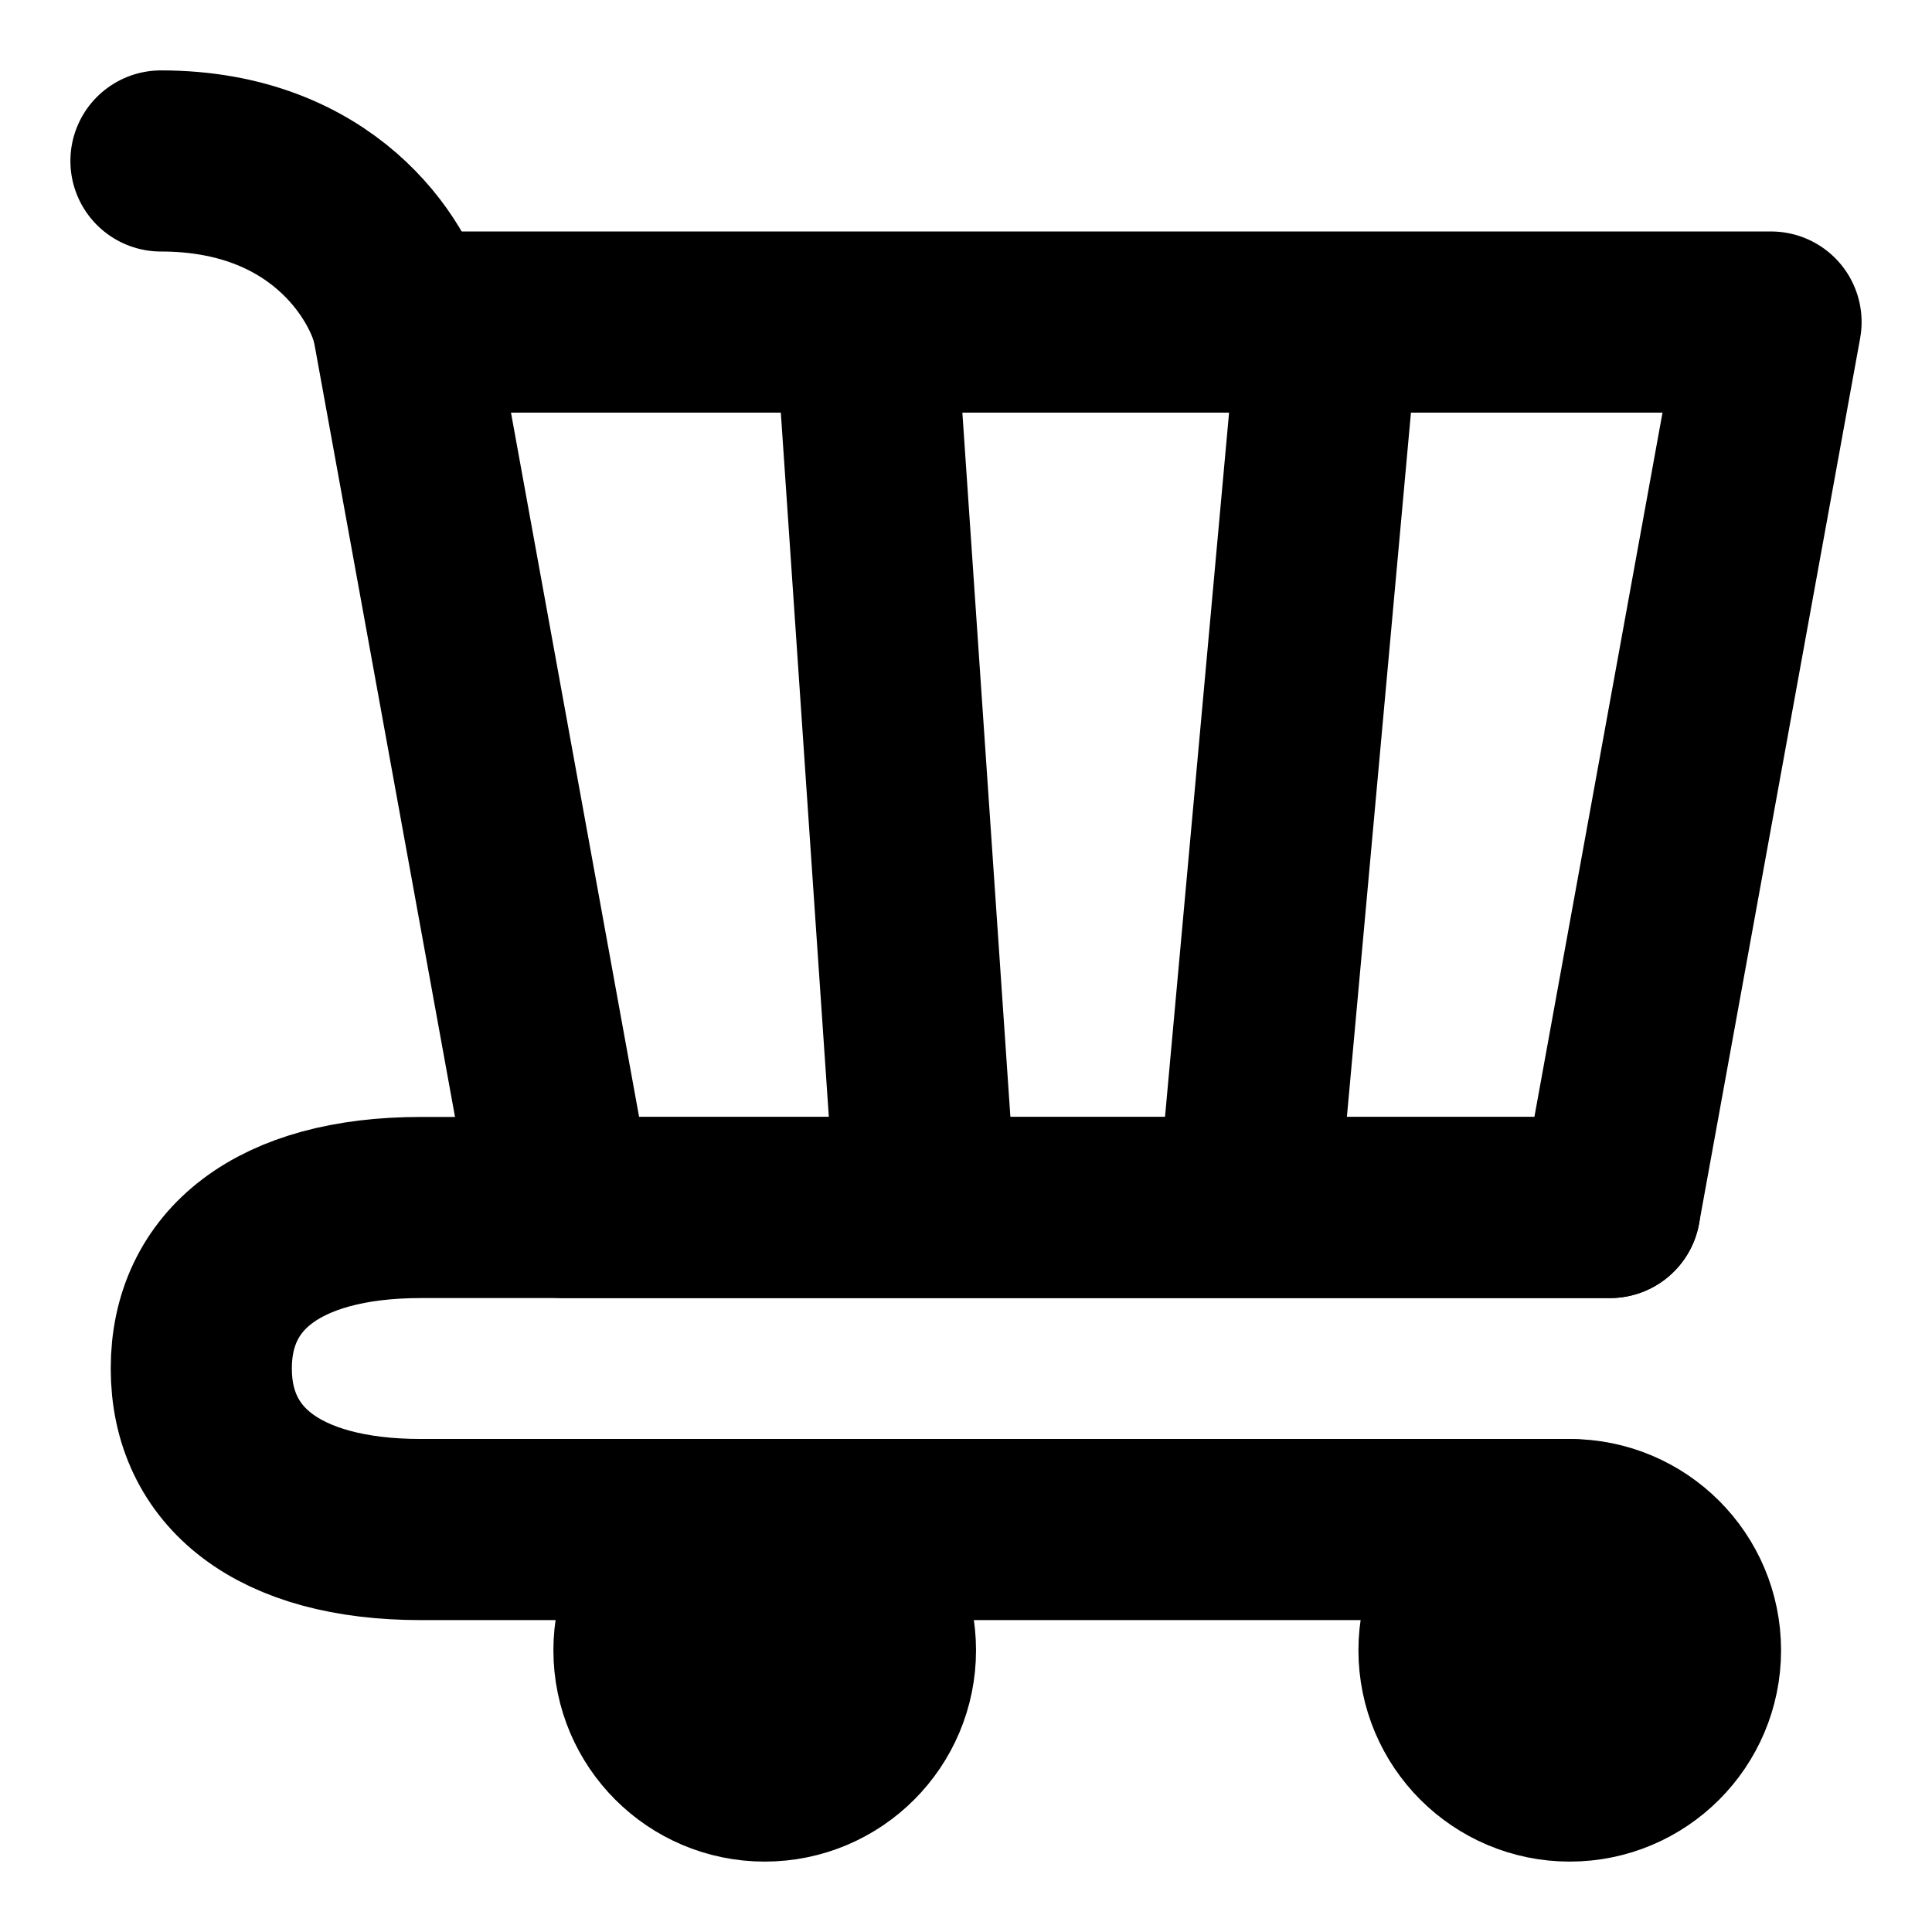 <svg width="16" height="16" viewBox="0 0 16 16" fill="none" xmlns="http://www.w3.org/2000/svg">
<path d="M13 14.667C13.552 14.667 14 14.219 14 13.667C14 13.114 13.552 12.667 13 12.667C12.448 12.667 12 13.114 12 13.667C12 14.219 12.448 14.667 13 14.667Z" fill="black" stroke="black" stroke-width="1.5" stroke-linecap="round" stroke-linejoin="round"/>
<path d="M6.333 14.667C6.886 14.667 7.333 14.219 7.333 13.667C7.333 13.114 6.886 12.667 6.333 12.667C5.781 12.667 5.333 13.114 5.333 13.667C5.333 14.219 5.781 14.667 6.333 14.667Z" fill="black" stroke="black" stroke-width="1.5" stroke-linecap="round" stroke-linejoin="round"/>
<path d="M11 2.667H14.667L13.333 10H10.333M11 2.667L10.333 10M11 2.667H7.167M10.333 10H7.667M7.167 2.667H3.333L4.667 10H7.667M7.167 2.667L7.667 10" stroke="black" stroke-width="1.5" stroke-linecap="round" stroke-linejoin="round"/>
<path d="M3.333 2.667C3.222 2.222 2.667 1.333 1.333 1.333" stroke="black" stroke-width="1.5" stroke-linecap="round" stroke-linejoin="round"/>
<path d="M13.333 10H4.667H3.487C2.298 10 1.667 10.521 1.667 11.333C1.667 12.146 2.298 12.667 3.487 12.667H13" stroke="black" stroke-width="1.5" stroke-linecap="round" stroke-linejoin="round"/>
</svg>
